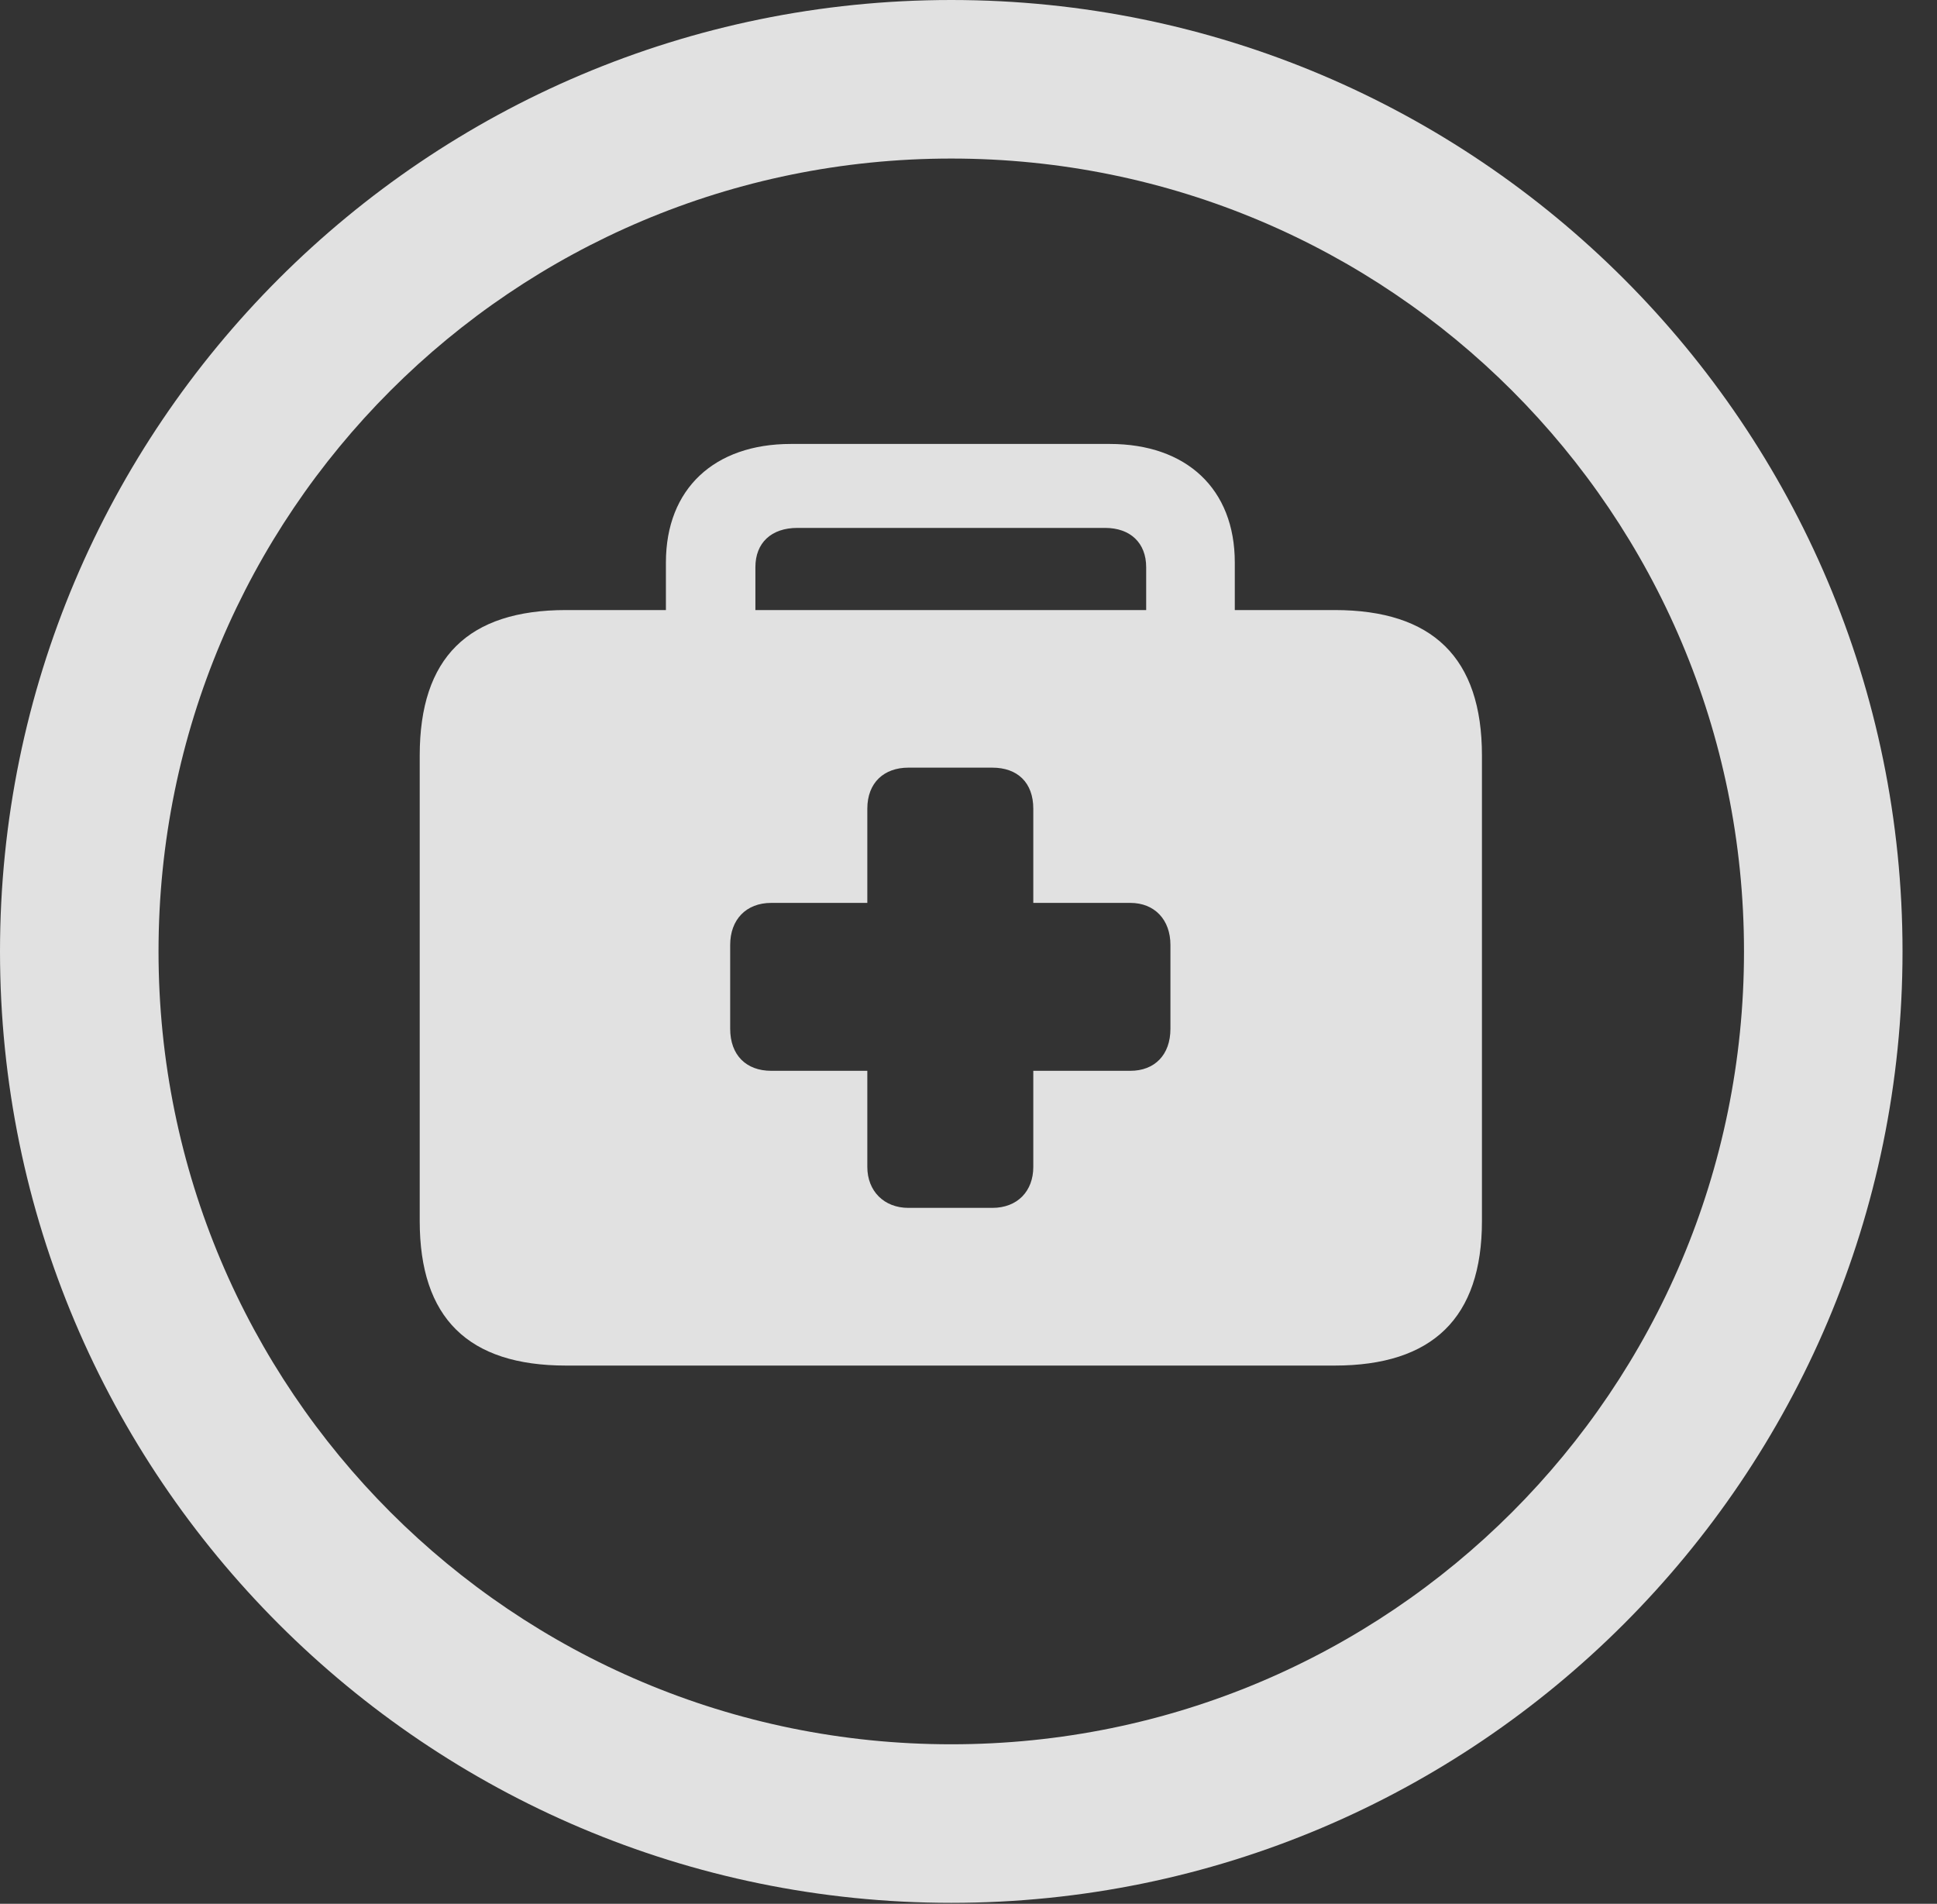 <?xml version="1.0" encoding="UTF-8"?>
<!--Generator: Apple Native CoreSVG 326-->
<!DOCTYPE svg
PUBLIC "-//W3C//DTD SVG 1.1//EN"
       "http://www.w3.org/Graphics/SVG/1.1/DTD/svg11.dtd">
<svg version="1.1" xmlns="http://www.w3.org/2000/svg" xmlns:xlink="http://www.w3.org/1999/xlink" viewBox="0 0 20.283 19.932">
 <rect x="0" y="0" width="20.283" height="19.932" fill="#333333" stroke="none"/>
 <g>
  <rect height="19.932" opacity="0" width="20.283" x="0" y="0"/>
  <path d="M9.961 19.922C15.459 19.922 19.922 15.459 19.922 9.961C19.922 4.463 15.459 0 9.961 0C4.463 0 0 4.463 0 9.961C0 15.459 4.463 19.922 9.961 19.922ZM9.961 18.262C5.371 18.262 1.66 14.551 1.66 9.961C1.66 5.371 5.371 1.66 9.961 1.66C14.551 1.66 18.262 5.371 18.262 9.961C18.262 14.551 14.551 18.262 9.961 18.262Z" fill="white" fill-opacity="0.85"/>
  <path d="M6.973 6.826L7.91 6.826L7.91 5.938C7.91 5.684 8.076 5.527 8.35 5.527L11.572 5.527C11.836 5.527 12.002 5.684 12.002 5.938L12.002 6.826L12.93 6.826L12.93 5.889C12.93 5.117 12.422 4.648 11.621 4.648L8.281 4.648C7.48 4.648 6.973 5.117 6.973 5.889ZM5.928 14.297L13.975 14.297C15 14.297 15.518 13.799 15.518 12.783L15.518 7.91C15.518 6.885 15 6.387 13.975 6.387L5.928 6.387C4.902 6.387 4.395 6.885 4.395 7.91L4.395 12.783C4.395 13.799 4.902 14.297 5.928 14.297ZM7.646 10.771L7.646 9.893C7.646 9.629 7.812 9.453 8.076 9.453L9.082 9.453L9.082 8.467C9.082 8.193 9.258 8.037 9.512 8.037L10.391 8.037C10.654 8.037 10.82 8.193 10.82 8.467L10.82 9.453L11.836 9.453C12.09 9.453 12.256 9.629 12.256 9.893L12.256 10.771C12.256 11.045 12.09 11.211 11.836 11.211L10.82 11.211L10.82 12.217C10.82 12.471 10.654 12.646 10.391 12.646L9.512 12.646C9.258 12.646 9.082 12.471 9.082 12.217L9.082 11.211L8.076 11.211C7.812 11.211 7.646 11.045 7.646 10.771Z" fill="white" fill-opacity="0.85"/>
 </g>
</svg>
